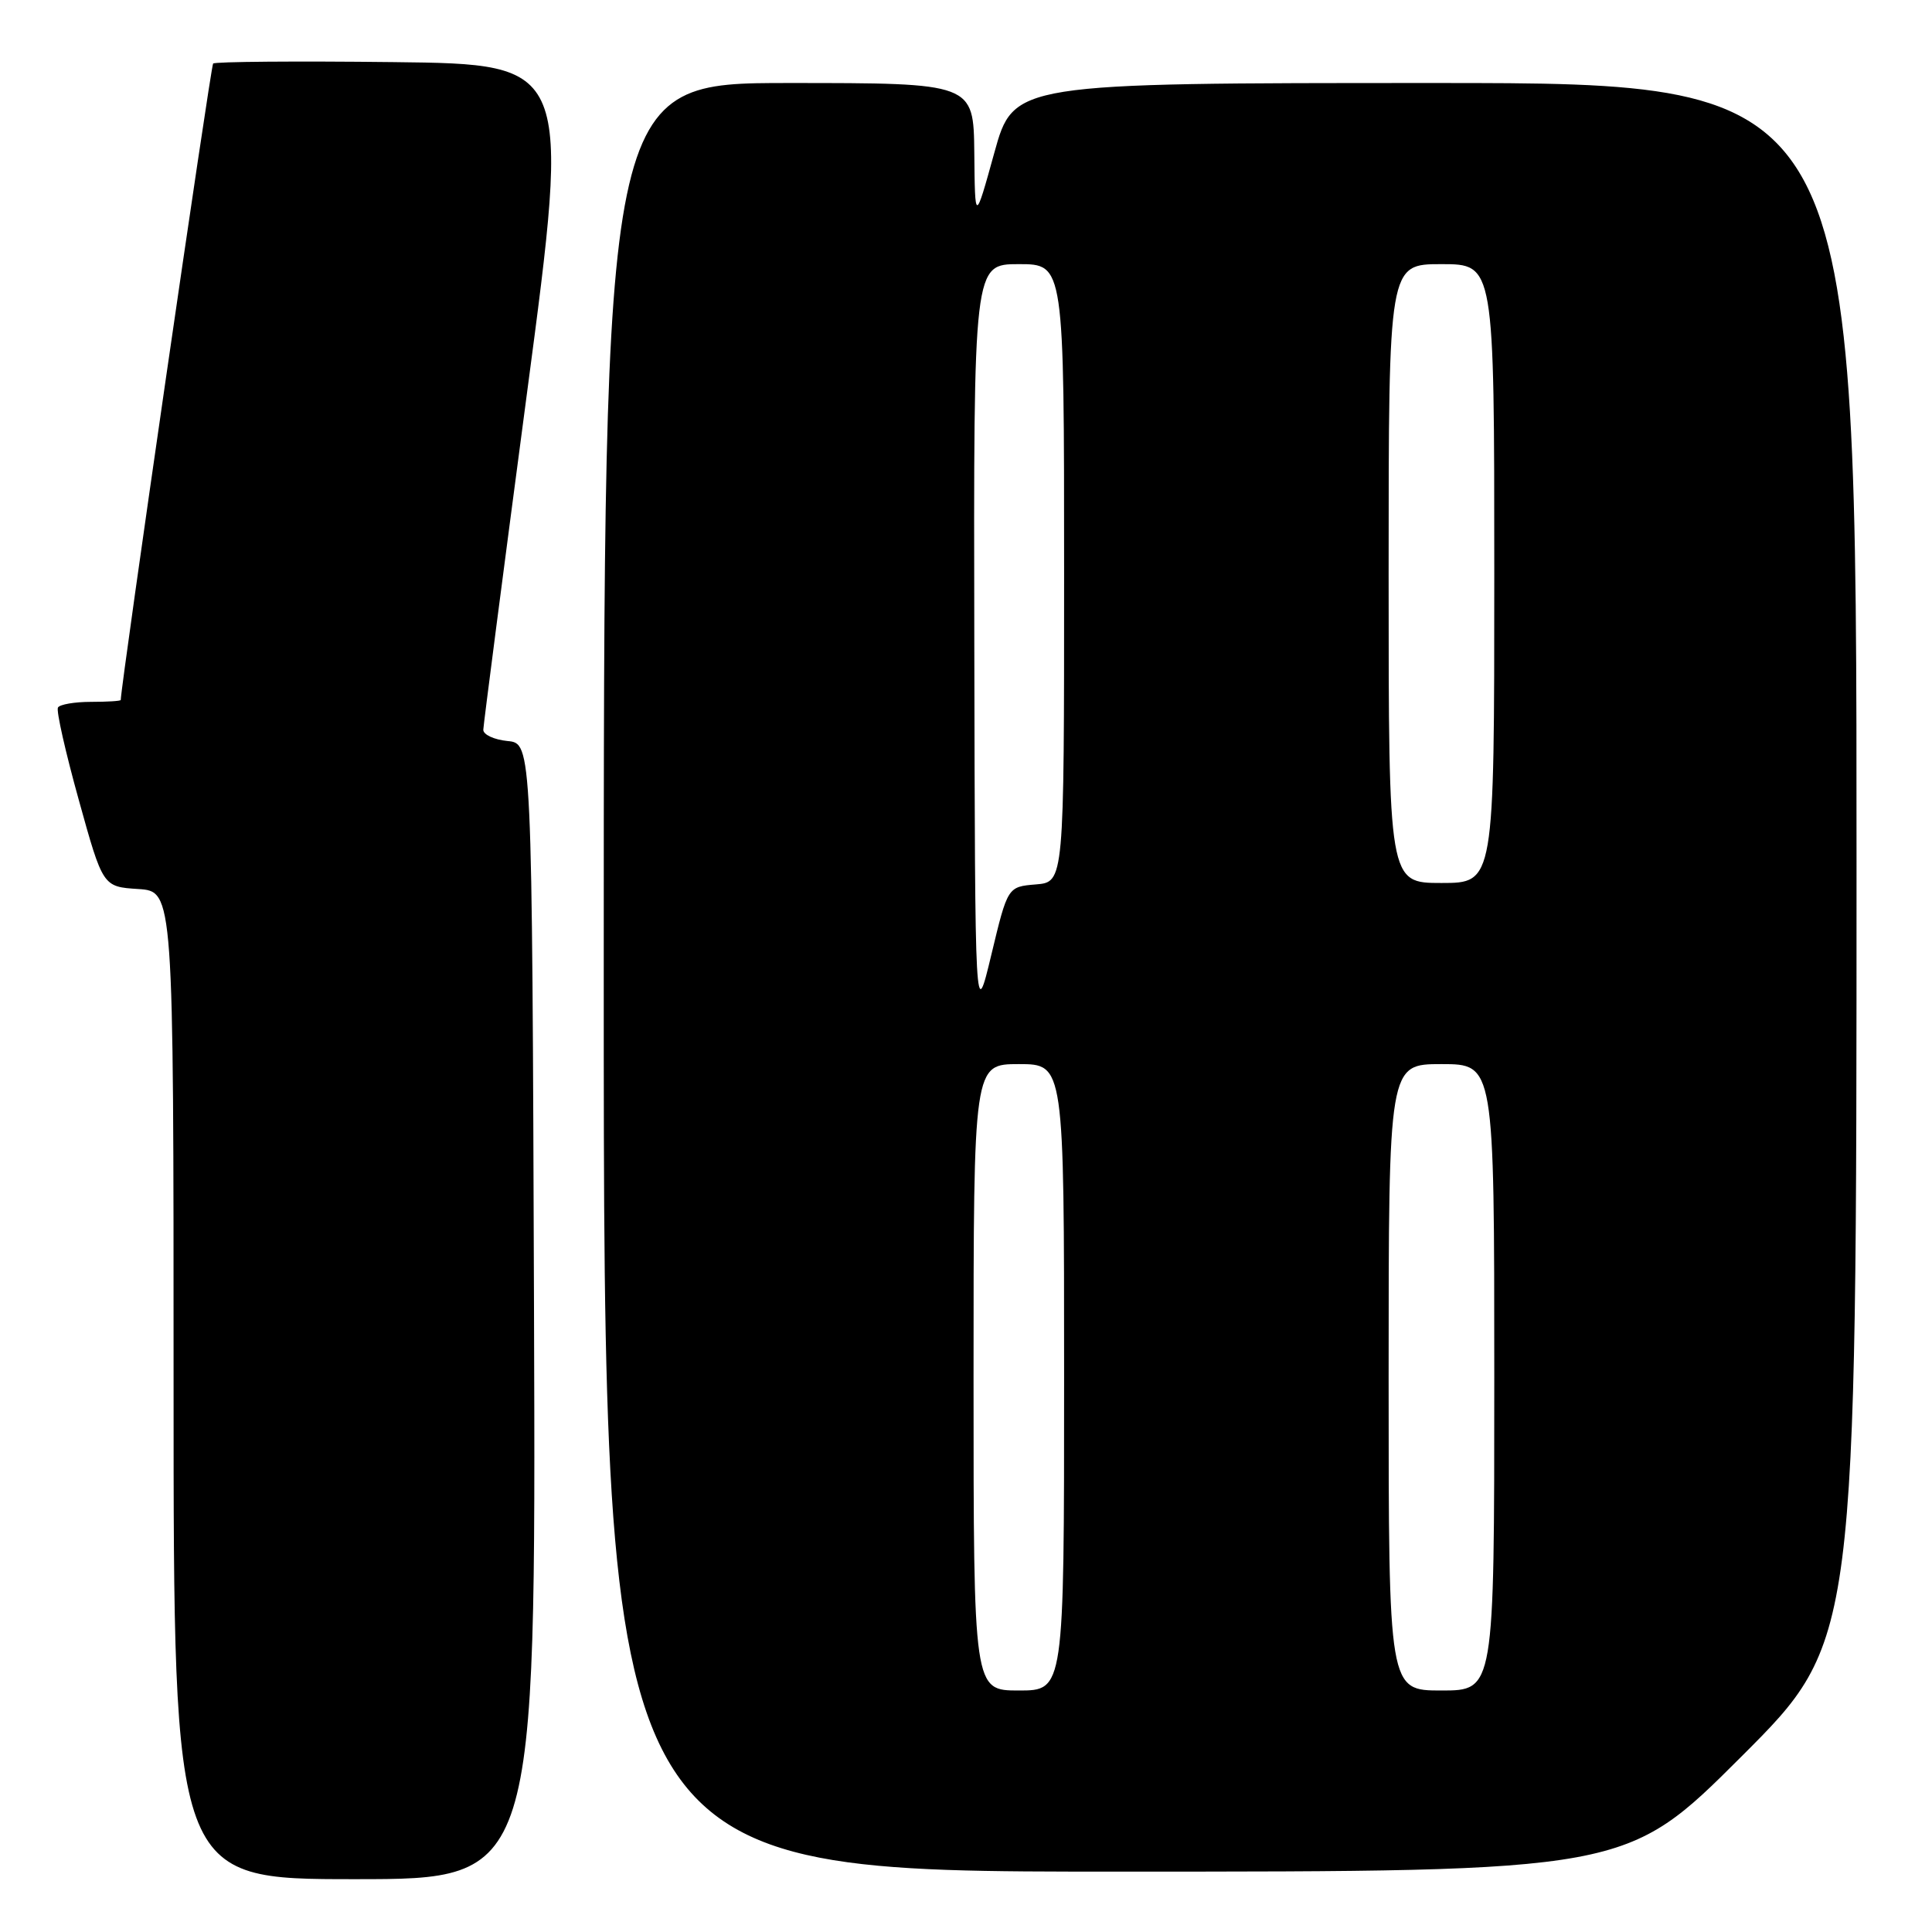 <?xml version="1.0" encoding="UTF-8" standalone="no"?>
<!DOCTYPE svg PUBLIC "-//W3C//DTD SVG 1.1//EN" "http://www.w3.org/Graphics/SVG/1.1/DTD/svg11.dtd" >
<svg xmlns="http://www.w3.org/2000/svg" xmlns:xlink="http://www.w3.org/1999/xlink" version="1.1" viewBox="0 0 256 256">
 <g >
 <path fill="currentColor"
d=" M 70.76 173.75 C 70.50 98.50 70.50 98.50 67.25 98.19 C 65.46 98.01 64.02 97.34 64.04 96.69 C 64.06 96.03 66.67 75.92 69.84 52.00 C 75.61 8.50 75.61 8.50 52.15 8.23 C 39.26 8.08 28.50 8.17 28.24 8.42 C 27.92 8.75 16.05 90.54 16.00 92.75 C 16.00 92.89 14.23 93.00 12.06 93.00 C 9.89 93.00 7.92 93.34 7.68 93.75 C 7.43 94.16 8.68 99.67 10.44 106.00 C 13.63 117.50 13.63 117.50 18.32 117.80 C 23.00 118.11 23.00 118.11 23.00 183.55 C 23.00 249.00 23.00 249.00 47.01 249.00 C 71.01 249.00 71.01 249.00 70.76 173.75 Z  M 230.74 232.76 C 246.00 217.52 246.00 217.52 246.00 114.26 C 246.00 11.00 246.00 11.00 190.16 11.00 C 134.31 11.00 134.31 11.00 131.75 20.25 C 129.19 29.50 129.19 29.50 129.10 20.25 C 129.00 11.00 129.00 11.00 104.50 11.00 C 80.00 11.00 80.00 11.00 80.00 129.50 C 80.00 248.00 80.00 248.00 147.74 248.00 C 215.48 248.00 215.48 248.00 230.74 232.76 Z  M 129.00 182.50 C 129.00 141.00 129.00 141.00 135.00 141.00 C 141.00 141.00 141.00 141.00 141.00 182.50 C 141.00 224.00 141.00 224.00 135.00 224.00 C 129.00 224.00 129.00 224.00 129.00 182.50 Z  M 184.00 182.50 C 184.00 141.00 184.00 141.00 191.00 141.00 C 198.00 141.00 198.00 141.00 198.00 182.50 C 198.00 224.00 198.00 224.00 191.00 224.00 C 184.00 224.00 184.00 224.00 184.00 182.50 Z  M 129.10 85.25 C 129.00 35.00 129.00 35.00 135.00 35.00 C 141.00 35.00 141.00 35.00 141.00 75.94 C 141.00 116.88 141.00 116.88 137.26 117.19 C 133.52 117.50 133.52 117.50 131.36 126.50 C 129.20 135.50 129.20 135.50 129.10 85.25 Z  M 184.00 76.00 C 184.00 35.00 184.00 35.00 191.00 35.00 C 198.00 35.00 198.00 35.00 198.00 76.00 C 198.00 117.00 198.00 117.00 191.00 117.00 C 184.00 117.00 184.00 117.00 184.00 76.00 Z "/>
</g>
</svg>